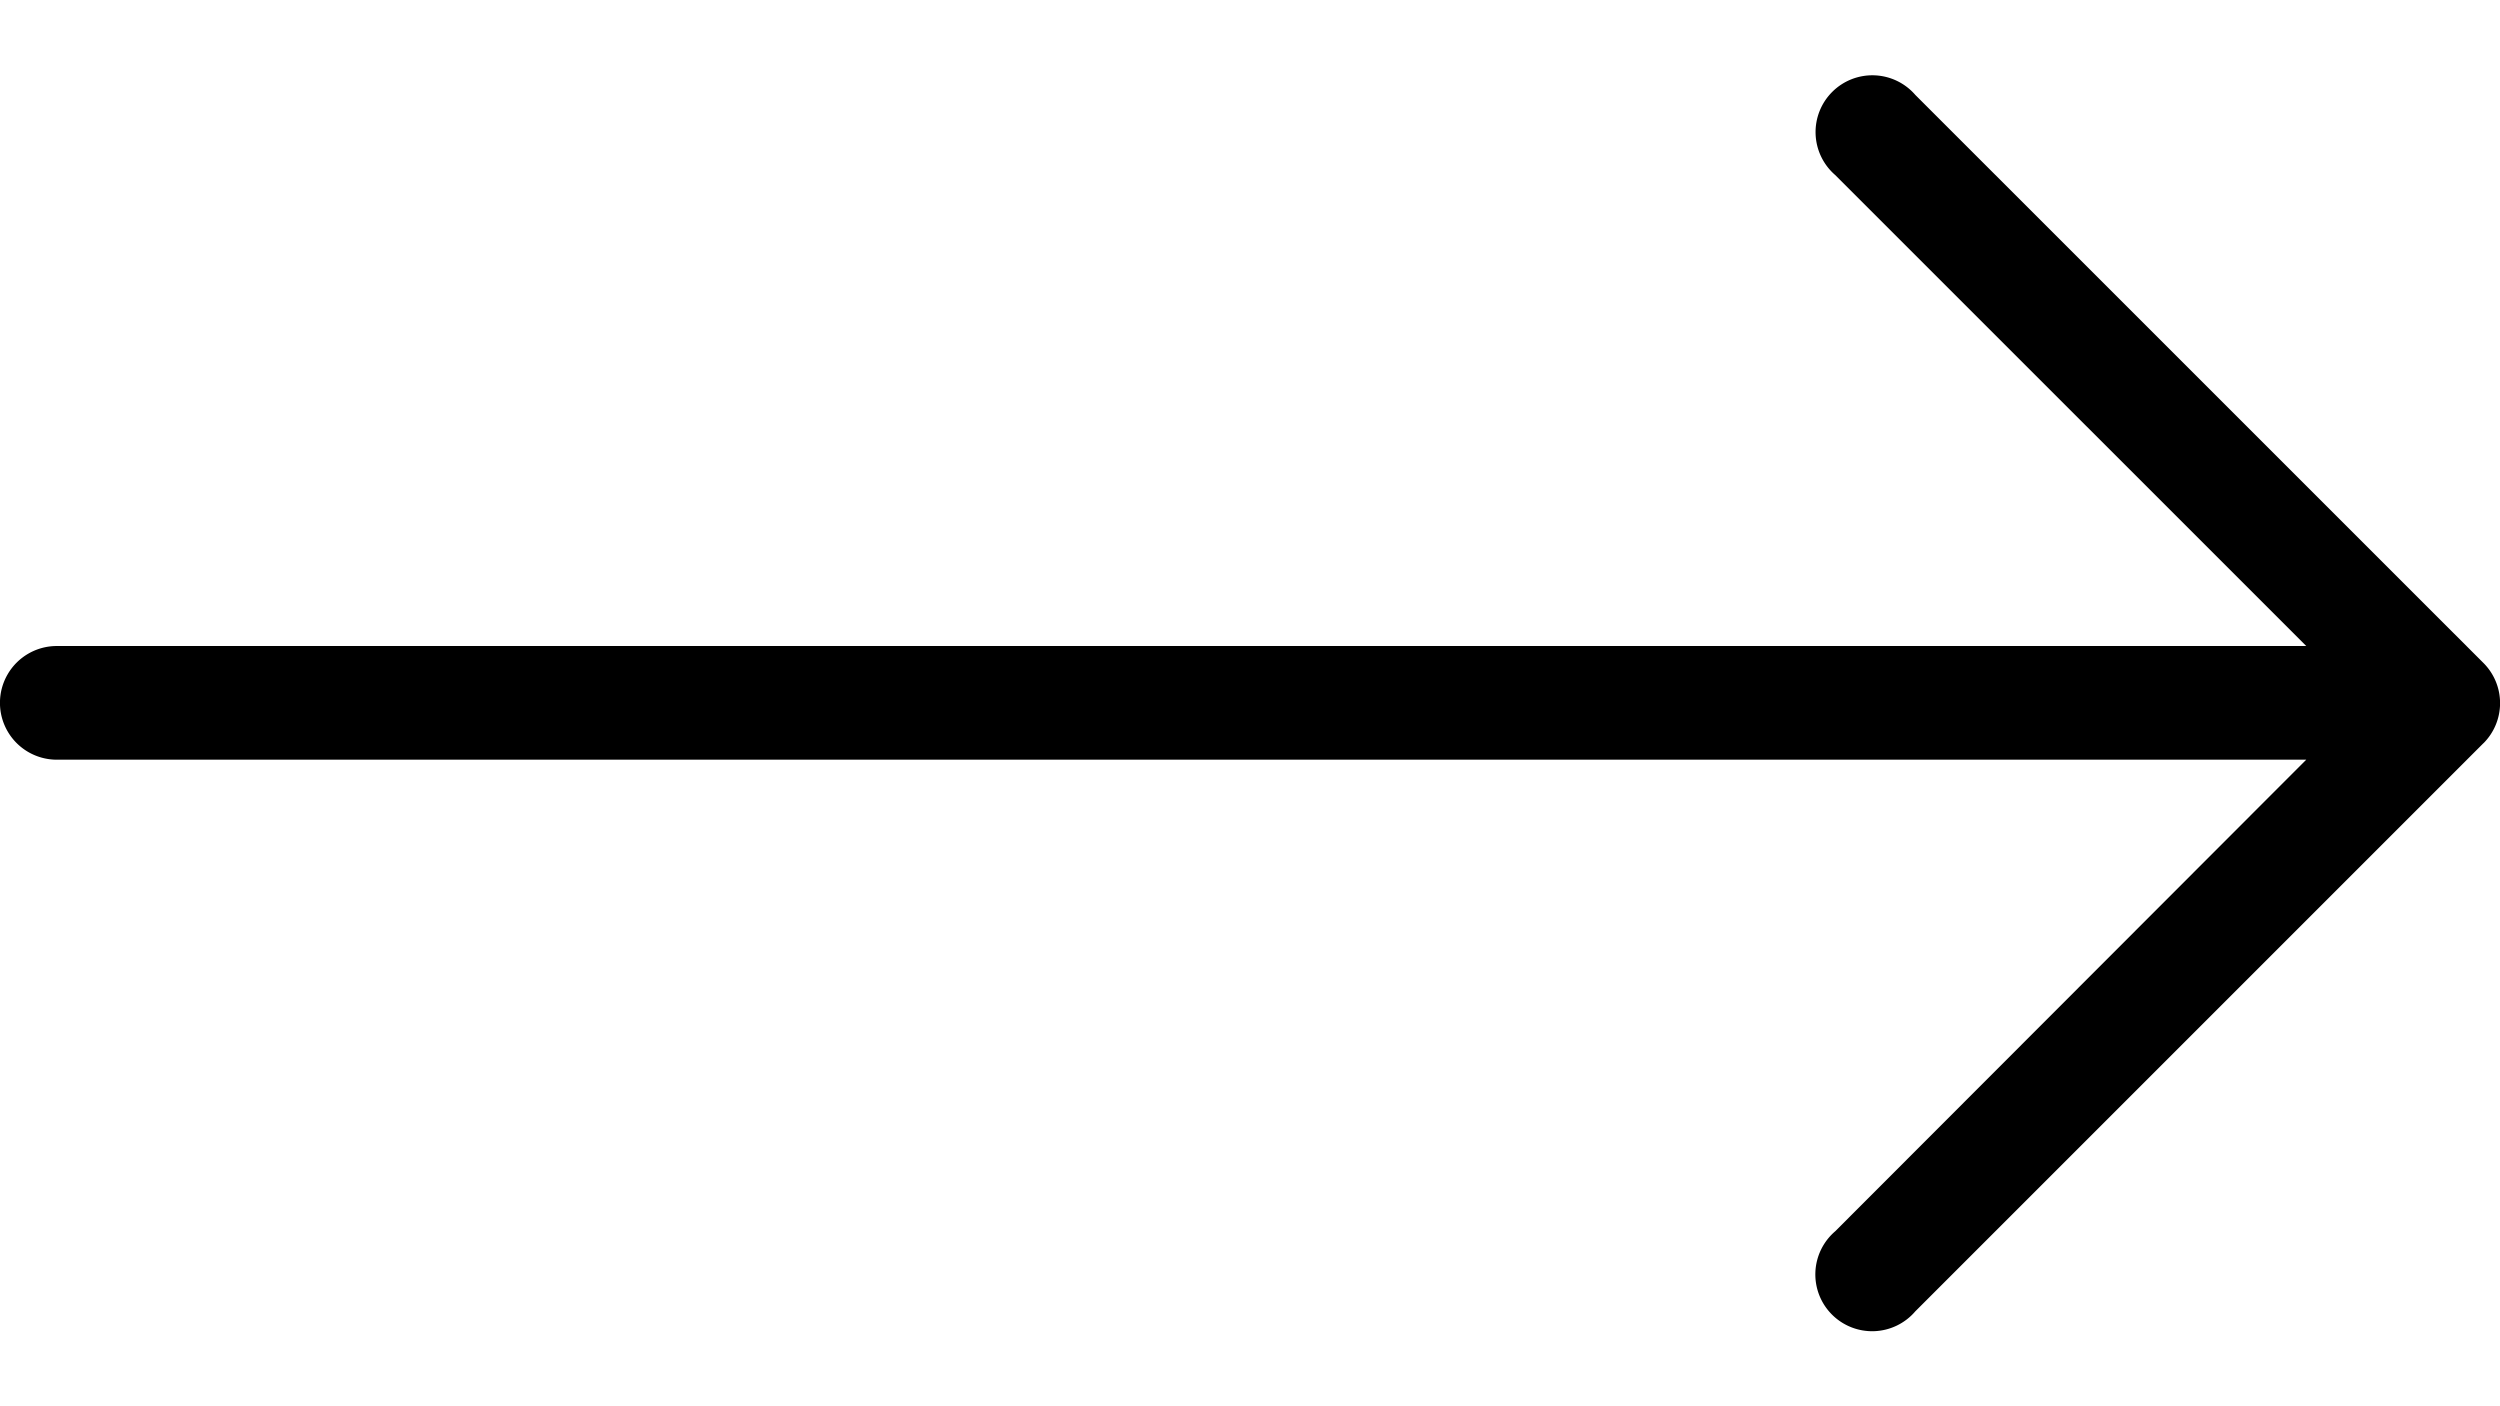 <?xml version="1.0" encoding="utf-8"?><svg width="32" height="18" fill="none" xmlns="http://www.w3.org/2000/svg" viewBox="0 0 32 18"><path d="M31.788 9.513l-7.272 7.272a.727.727 0 11-1.025-1.025l6.029-6.036H.727a.727.727 0 010-1.455H29.52L23.49 2.24a.727.727 0 111.026-1.025l7.273 7.272a.727.727 0 010 1.026z" fill="#000"/></svg>